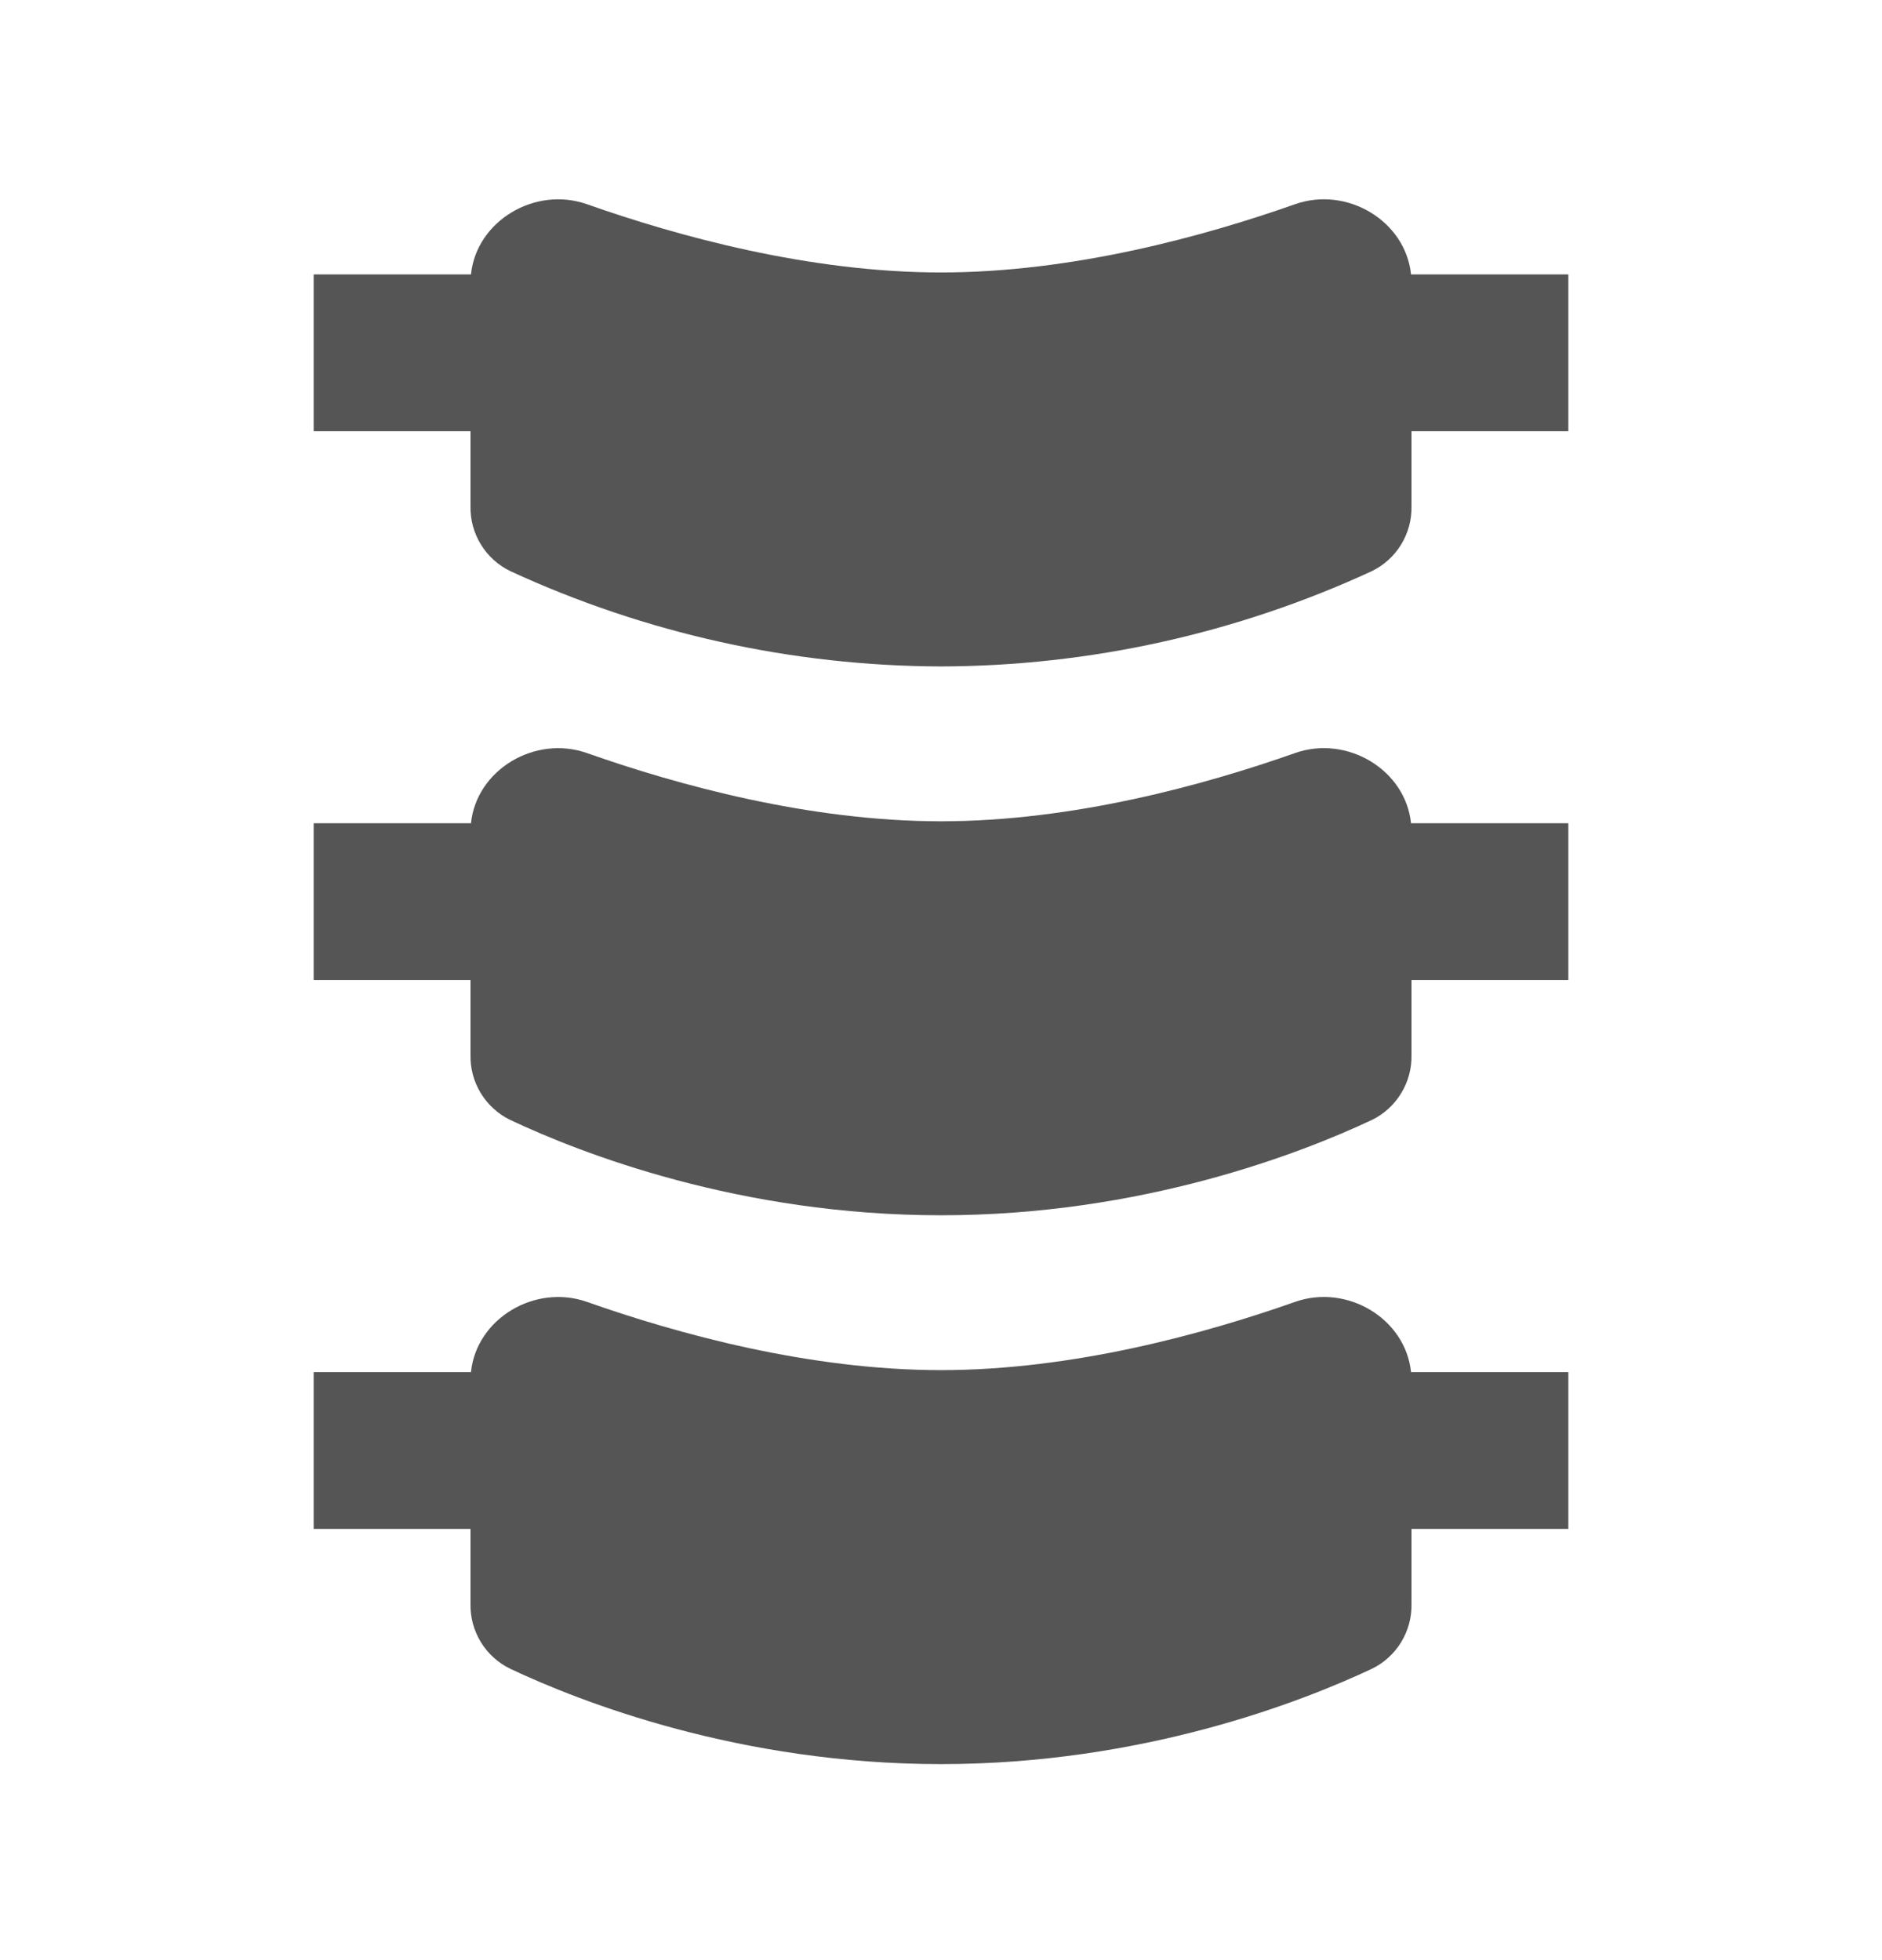 <svg width="24" height="25" viewBox="0 0 24 25" fill="none" xmlns="http://www.w3.org/2000/svg">
<path d="M4 5.5H6V6.454C5.996 6.627 6.042 6.796 6.132 6.944C6.222 7.091 6.352 7.209 6.507 7.284C8.229 8.079 10.103 8.494 12 8.5C13.897 8.495 15.771 8.08 17.493 7.285C17.648 7.21 17.778 7.092 17.868 6.945C17.958 6.797 18.004 6.628 18 6.455V5.5H20V3.5H17.994C17.924 2.818 17.178 2.37 16.514 2.605C15.36 3.012 13.68 3.475 12 3.475C10.32 3.475 8.64 3.012 7.486 2.605C6.822 2.371 6.076 2.818 6.006 3.5H4V5.5ZM4 12.5H6V13.454C5.996 13.627 6.042 13.796 6.132 13.944C6.222 14.091 6.352 14.209 6.507 14.284C7.407 14.709 9.435 15.5 12 15.5C14.565 15.5 16.593 14.708 17.493 14.285C17.648 14.21 17.778 14.092 17.868 13.944C17.958 13.797 18.004 13.627 18 13.455V12.5H20V10.5H17.994C17.924 9.818 17.178 9.37 16.514 9.605C15.36 10.012 13.68 10.475 12 10.475C10.32 10.475 8.64 10.012 7.486 9.605C6.822 9.371 6.076 9.818 6.006 10.5H4V12.5ZM4 19.5H6V20.454C5.996 20.627 6.042 20.796 6.132 20.944C6.222 21.091 6.352 21.209 6.507 21.284C7.407 21.709 9.435 22.5 12 22.5C14.565 22.5 16.593 21.708 17.493 21.285C17.648 21.21 17.778 21.092 17.868 20.945C17.958 20.797 18.004 20.628 18 20.455V19.5H20V17.5H17.994C17.924 16.818 17.178 16.37 16.514 16.605C15.36 17.012 13.68 17.475 12 17.475C10.32 17.475 8.64 17.012 7.486 16.605C6.822 16.371 6.076 16.818 6.006 17.5H4V19.5Z" fill="#555555"/>
</svg>